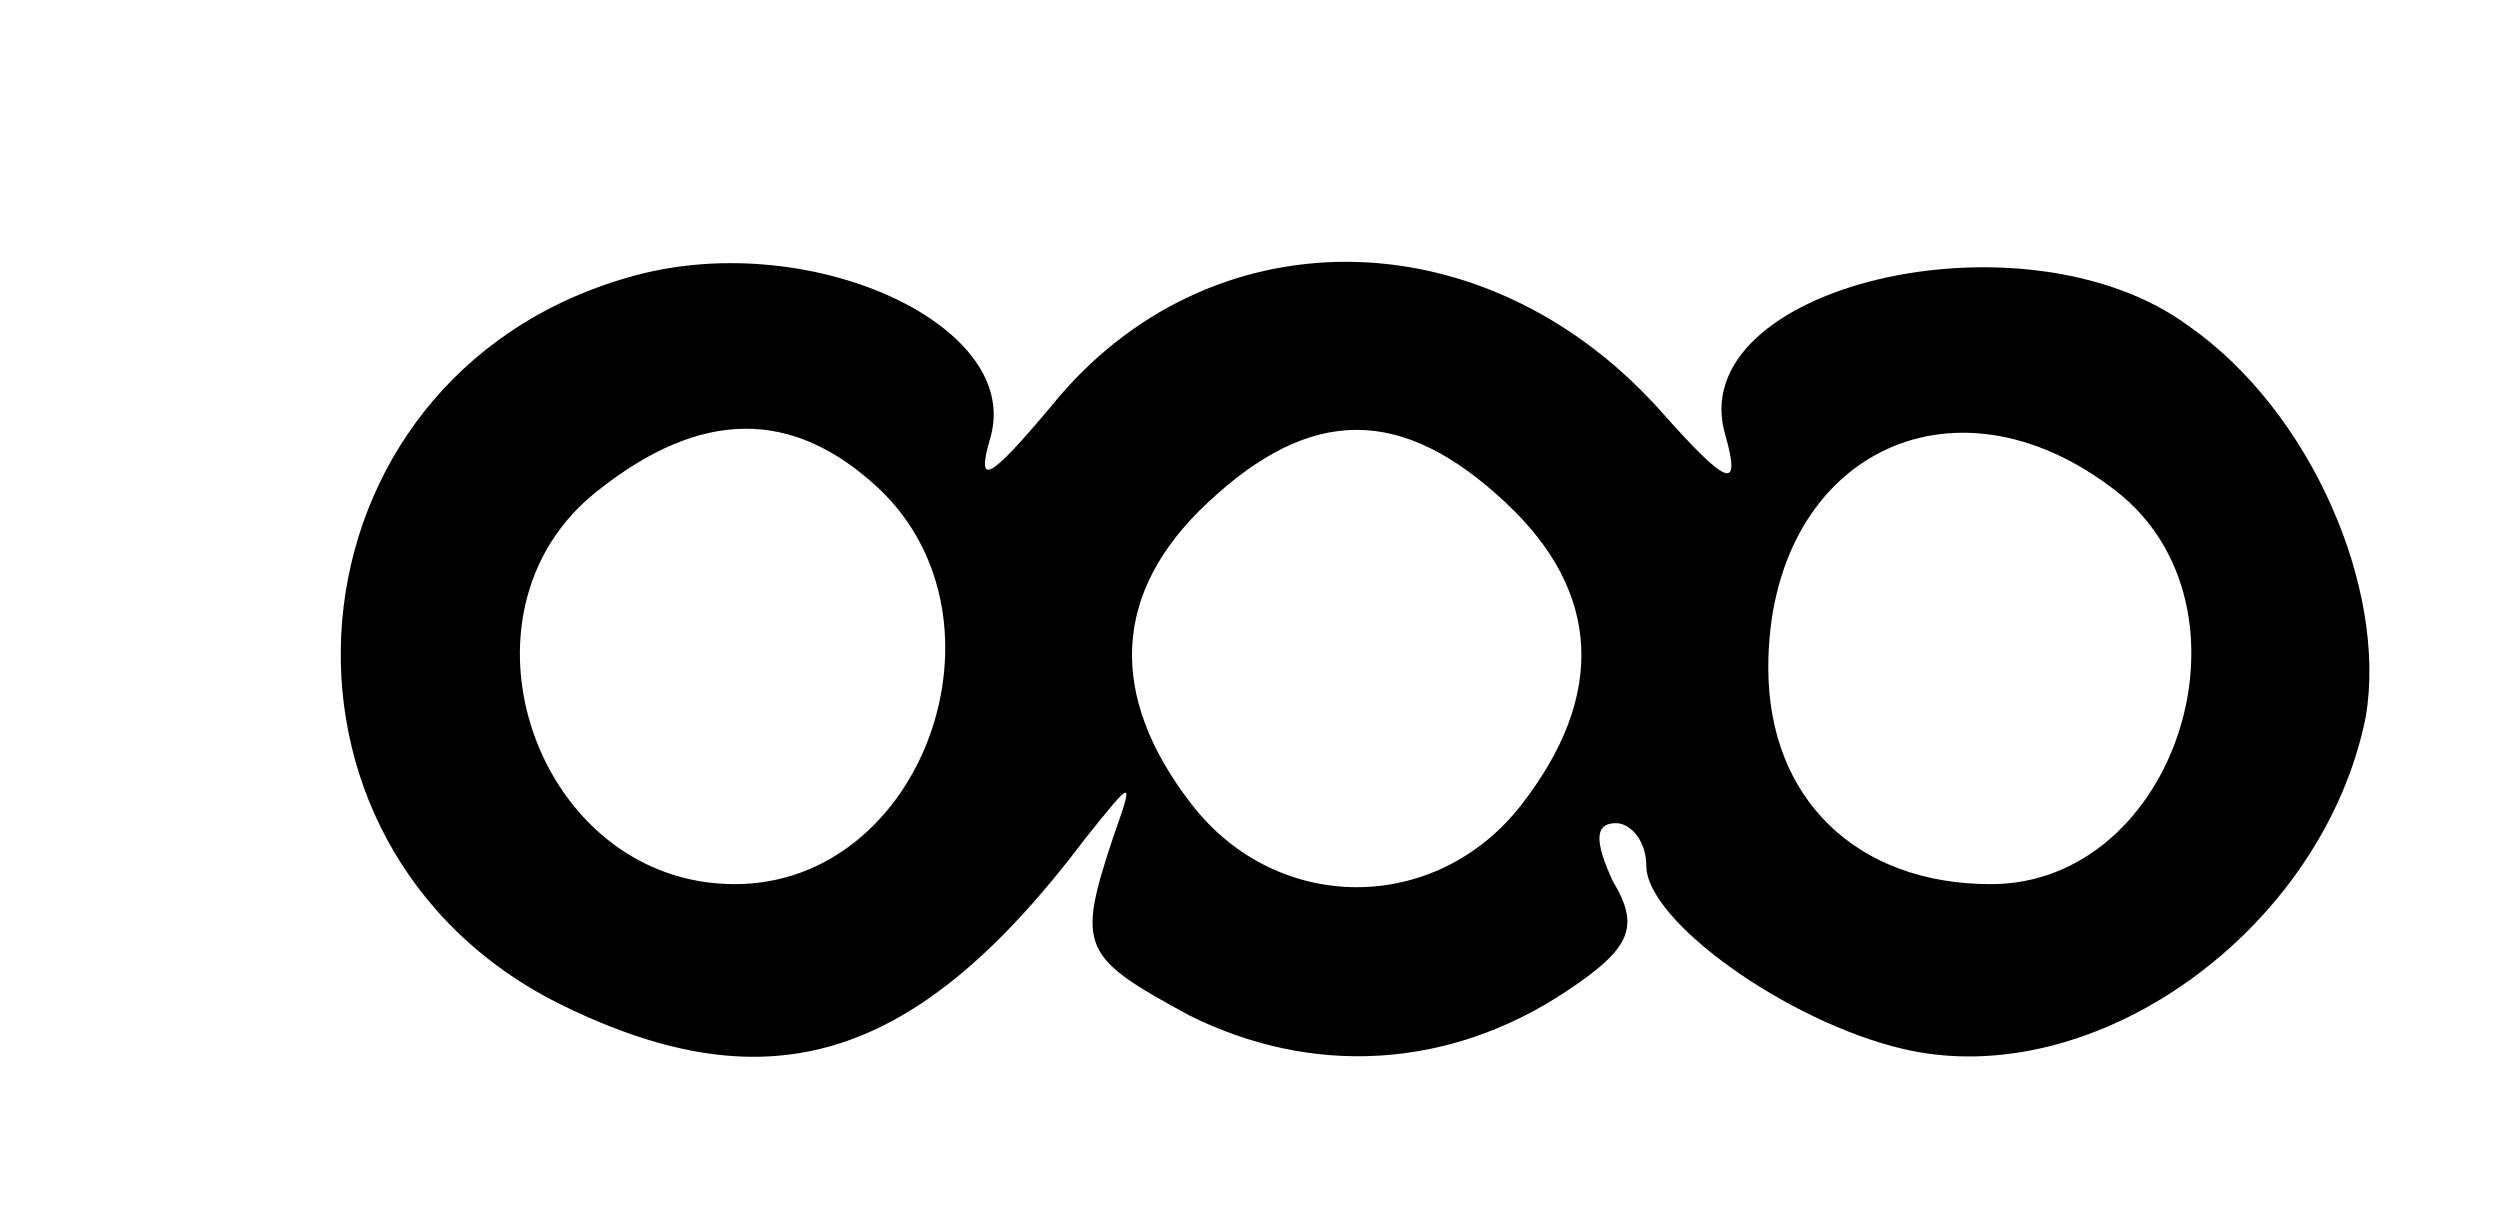 <?xml version="1.0" standalone="no"?>
<!DOCTYPE svg PUBLIC "-//W3C//DTD SVG 20010904//EN"
 "http://www.w3.org/TR/2001/REC-SVG-20010904/DTD/svg10.dtd">
<svg version="1.0" xmlns="http://www.w3.org/2000/svg"
 width="82pt" height="40pt" viewBox="0 0 82 40"
 preserveAspectRatio="xMidYMid meet">
<g transform="translate(0,40) scale(0.1,-0.1)"
fill="#000000" stroke="none">
<path d="M206 309 c-115 -33 -128 -187 -21 -239 68 -33 116 -18 171 55 16 20
16 20 9 0 -12 -36 -10 -39 25 -58 40 -20 85 -18 124 8 21 14 24 21 15 36 -6
13 -6 19 1 19 5 0 10 -6 10 -14 0 -18 46 -51 84 -60 63 -15 138 39 152 109 7
42 -18 100 -58 128 -54 40 -167 13 -152 -36 5 -18 1 -17 -22 9 -58 64 -148 64
-199 1 -21 -25 -25 -27 -20 -10 10 37 -61 69 -119 52z m82 -69 c46 -43 15
-130 -47 -130 -65 0 -96 89 -45 129 34 27 64 27 92 1z m206 -5 c31 -29 33 -63
5 -99 -28 -36 -80 -36 -108 0 -28 36 -26 70 5 99 34 32 64 32 98 0z m200 4
c49 -38 20 -129 -41 -129 -44 0 -73 28 -73 71 0 69 60 100 114 58z"/>
</g>
</svg>
